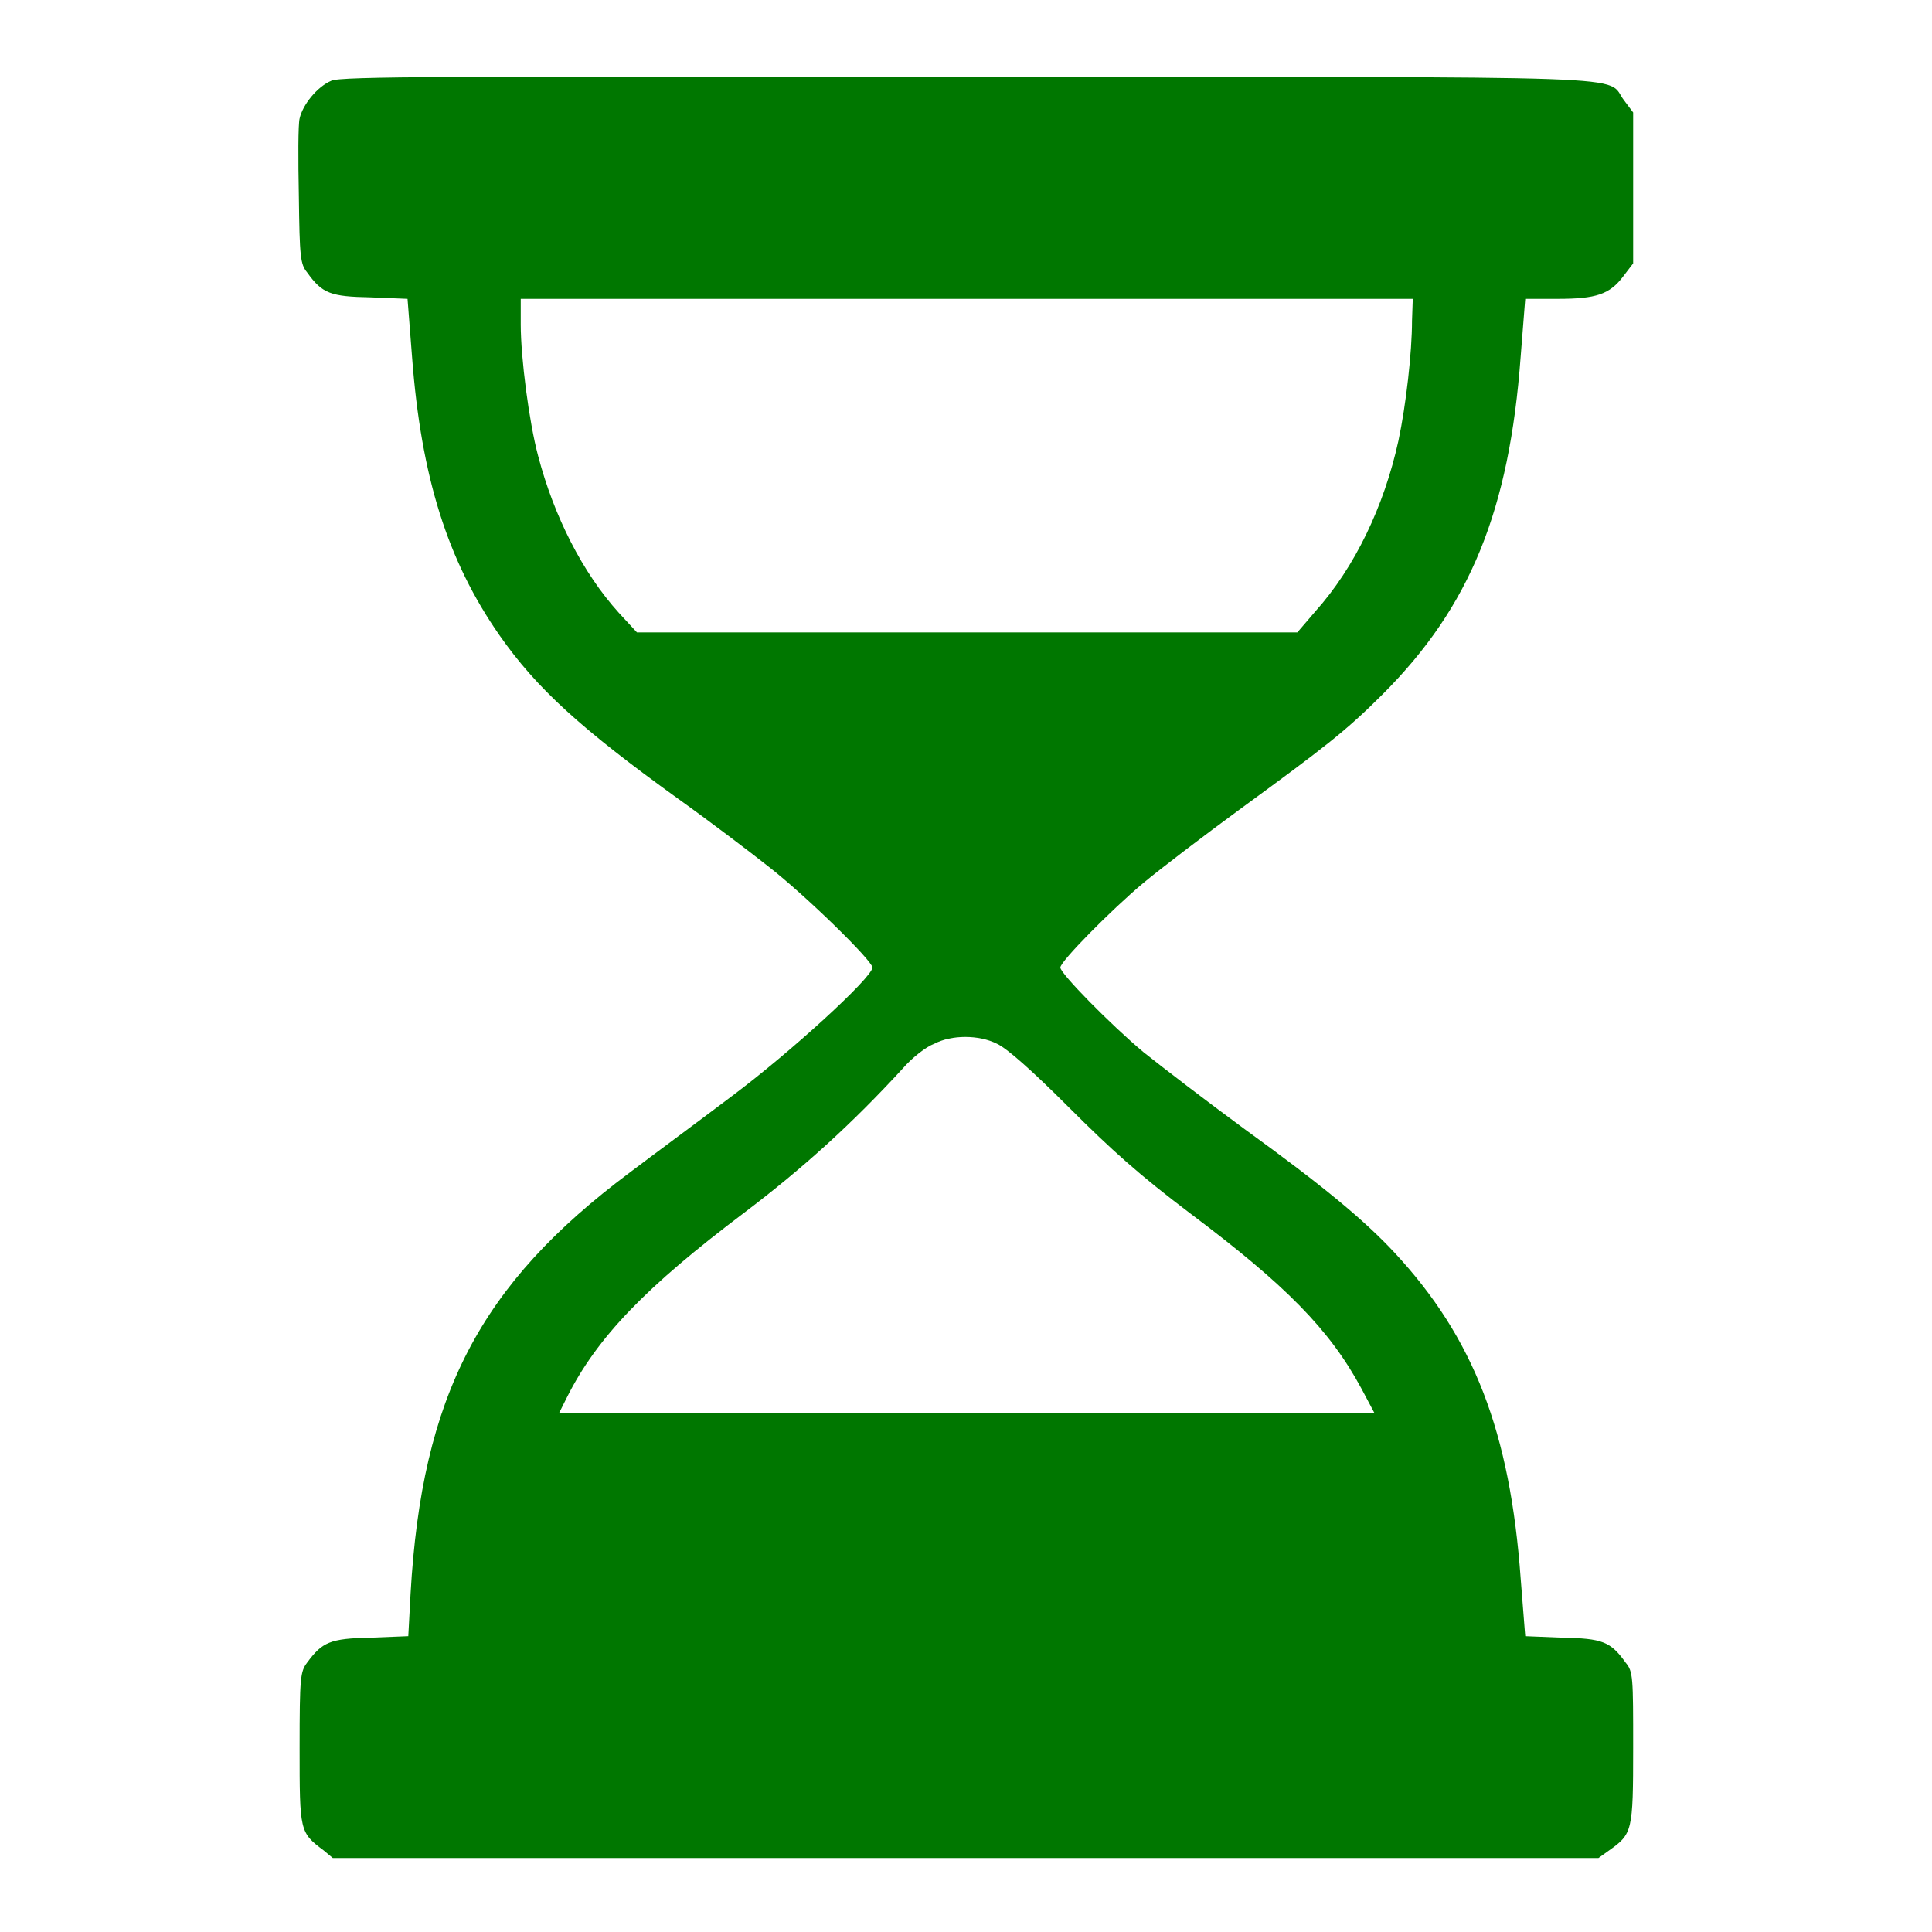 <?xml version="1.0" encoding="UTF-8" standalone="no"?>
<svg
    xmlns="http://www.w3.org/2000/svg"
    width="20px"
    height="20px"
    viewBox="0 0 256 256"
    version="1.1"
>
    <path d="M43.9,10.7c-1.9,0.8-3.8,3.2-4.2,5c-0.2,0.8-0.2,5.4-0.1,10.3c0.1,8.1,0.2,9,1.1,10.1c2,2.8,3.1,3.2,8.4,3.3l4.9,0.2l0.6,7.7c1.2,15.9,4.7,27,11.6,36.9c4.9,7,10.7,12.3,23.6,21.6c4.2,3,9.6,7.1,12,9c4.9,3.8,13.8,12.5,13.8,13.4c0,1.3-10.8,11.2-18.7,17.1c-4.5,3.4-10.6,7.9-13.5,10.1c-19.8,14.8-27.5,29.5-29,55.8l-0.3,5.6l-5,0.2c-5.4,0.1-6.4,0.6-8.4,3.3c-0.9,1.2-1,1.9-1,11.3c0,11.1,0,11.2,3.2,13.6l1.2,1H128h83.8l1.4-1c3.1-2.2,3.2-2.5,3.2-13.6c0-9.4,0-10.1-1-11.3c-2-2.8-3.1-3.2-8.4-3.3l-4.9-0.2l-0.6-7.6c-1.4-19.4-6.2-31.9-16.7-43.2c-4-4.3-9.4-8.8-19.9-16.4c-4.9-3.6-10.9-8.2-13.4-10.2c-4.3-3.6-11-10.4-11-11.2s6.7-7.6,11-11.2c2.4-2,8.2-6.4,12.7-9.7c11.5-8.4,14.2-10.5,19-15.3c11.6-11.6,16.8-24.4,18.3-44.8l0.6-7.6h4.3c5.1,0,6.9-0.6,8.7-3l1.3-1.7v-10v-10l-1.2-1.6c-2.6-3.4,5-3.1-87.2-3.1C60.3,10.1,45,10.1,43.9,10.7z M187.1,42.5c0,4.2-0.8,11.2-1.8,15.9c-1.9,8.7-5.8,16.8-11,22.6l-2.4,2.8h-43.8H84.4L82,81.2c-4.8-5.3-8.6-12.8-10.7-20.8c-1.2-4.5-2.3-13-2.3-17.4v-3.4h59.1h59.1L187.1,42.5L187.1,42.5z M132.1,138.3c1.3,0.6,4.5,3.4,9.5,8.4c5.8,5.8,9.4,9,16,14c12.8,9.6,18.6,15.5,22.8,23.3l1.7,3.2h-54h-54l1-2c4-8,10.5-14.7,23.5-24.5c7.8-5.9,14.3-11.8,21-19.1c1.2-1.4,3.1-2.9,4.2-3.3C126.1,137.1,129.7,137.1,132.1,138.3z" style="fill:#007700" />
</svg>